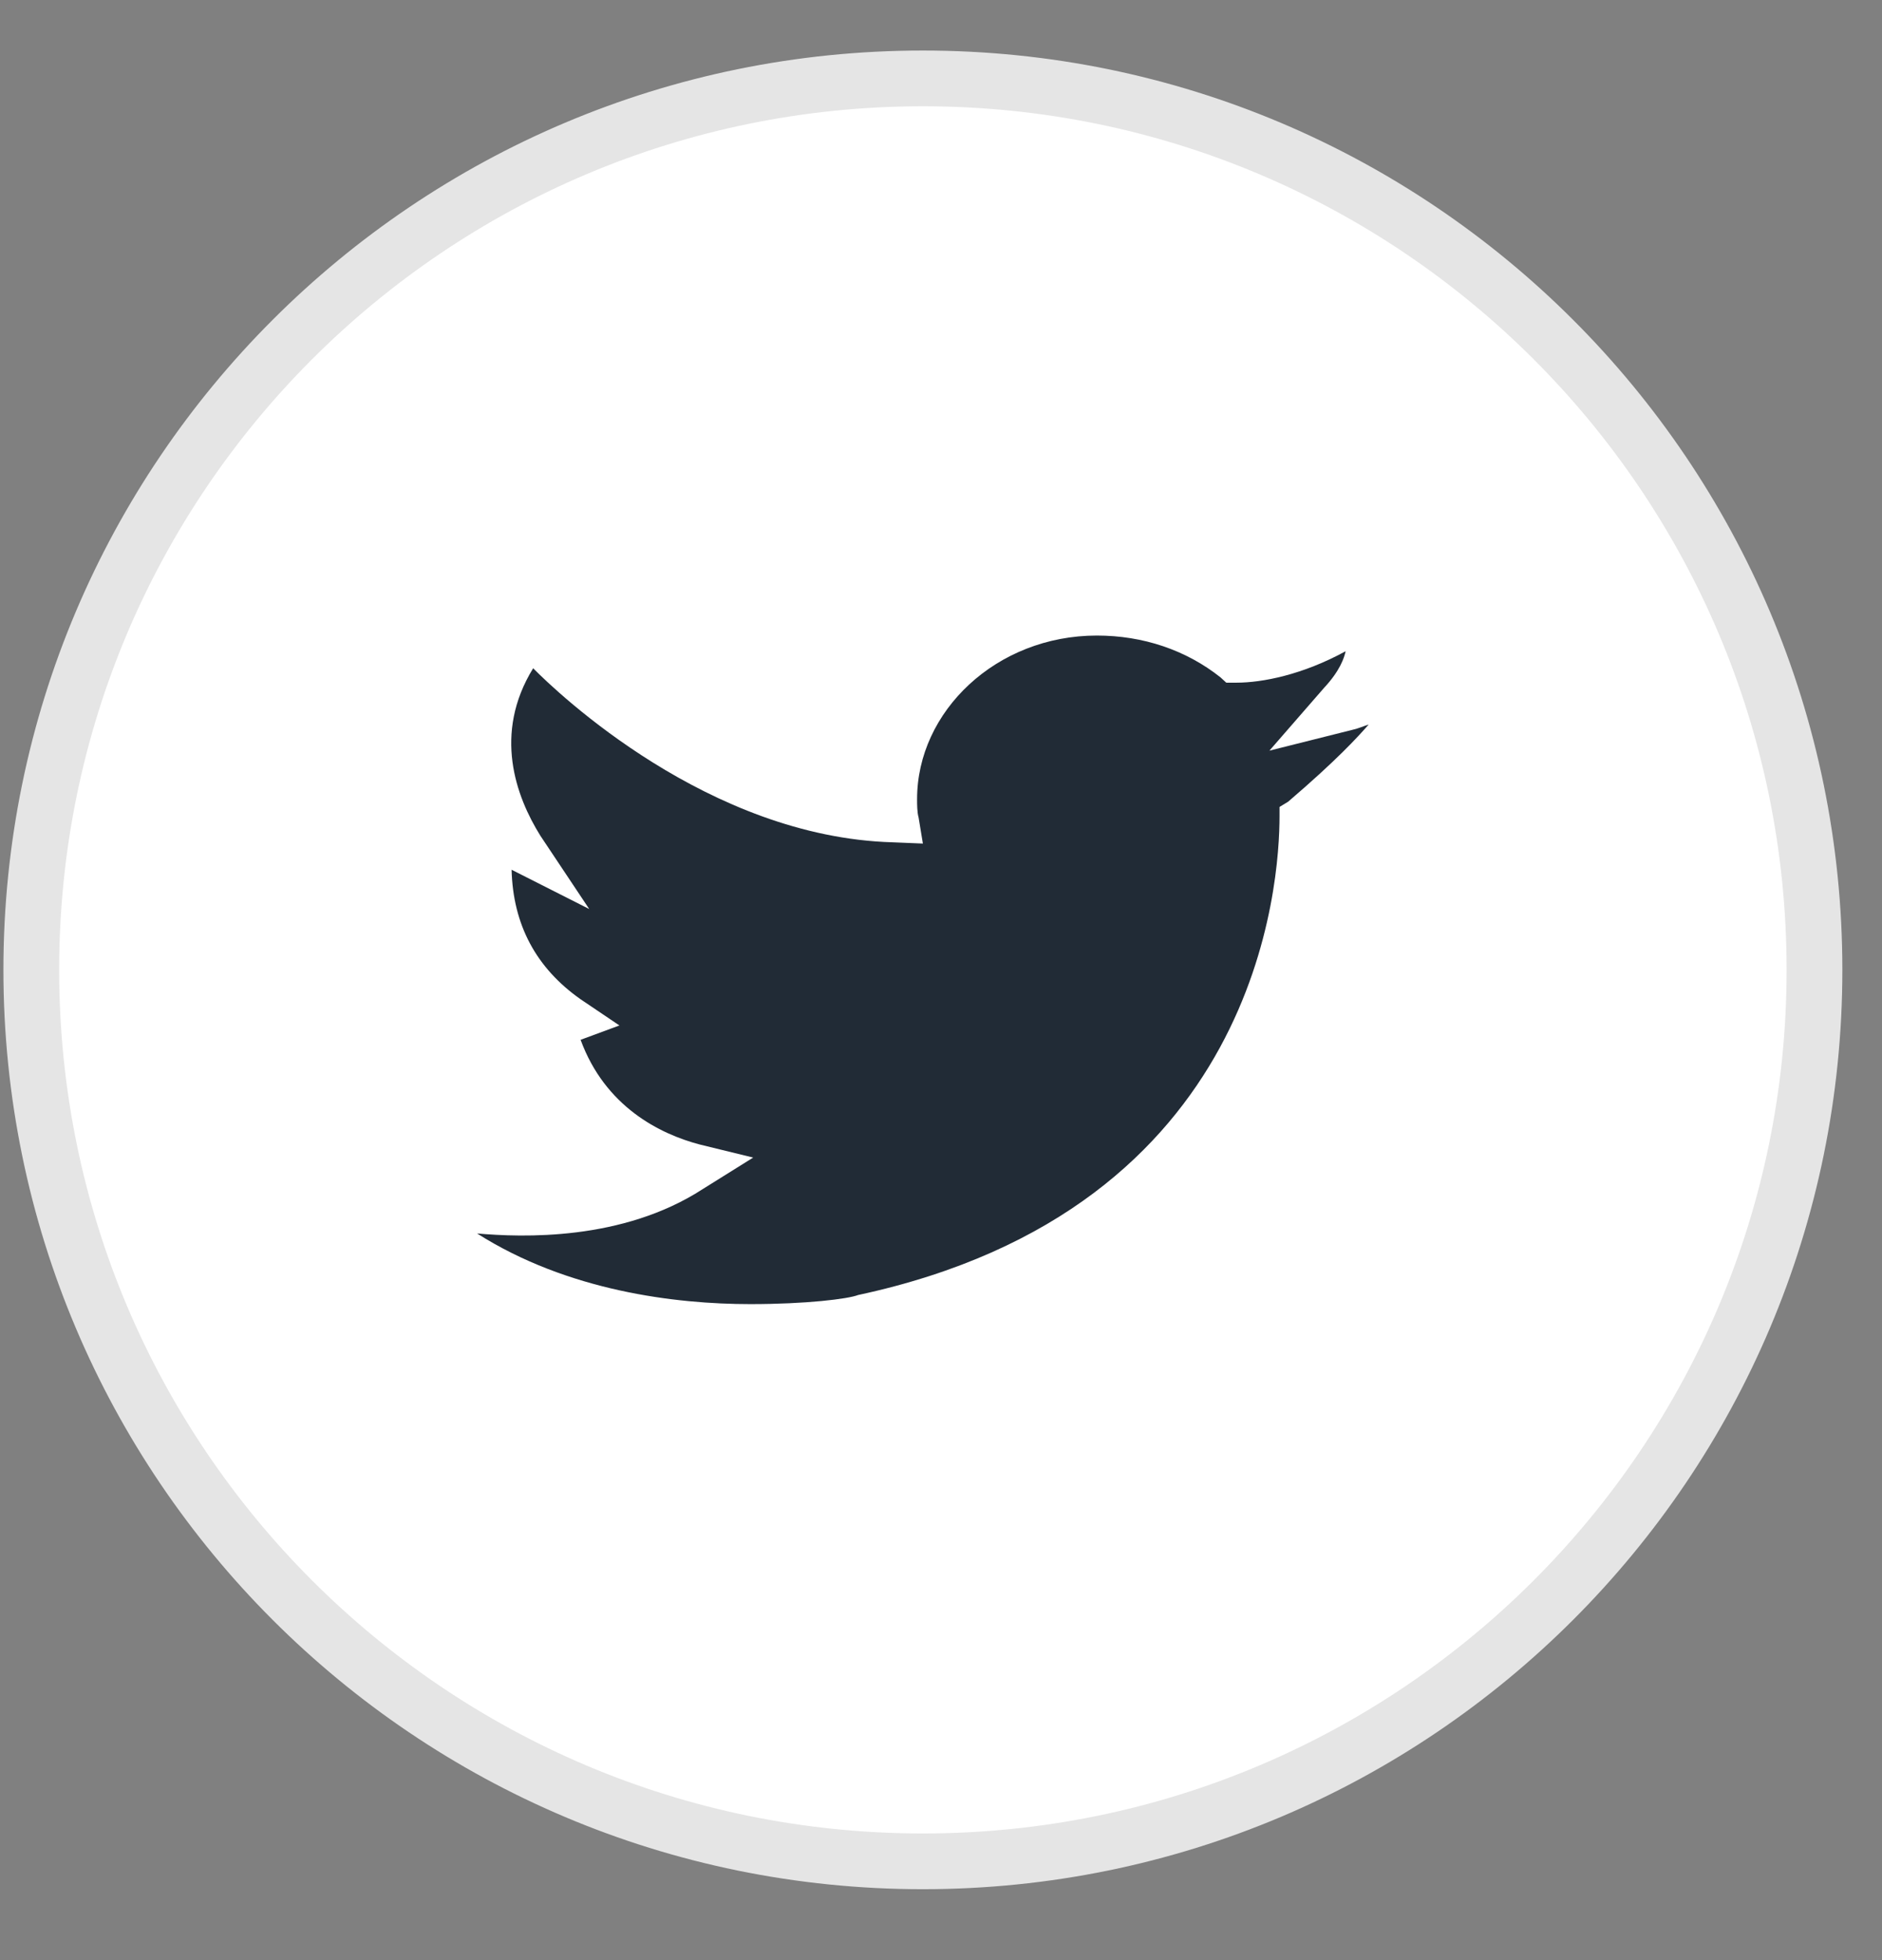 <svg width="24" height="25" viewBox="0 0 24 25" fill="none" xmlns="http://www.w3.org/2000/svg">
<rect x="0" y="0" width="24" height="25" fill="#808080" stroke="none"/>
<path fill-rule="evenodd" clip-rule="evenodd" d="M0.399 12.37C0.399 6.09 5.489 1 11.769 1C18.048 1 23.139 6.09 23.139 12.37C23.139 18.649 18.048 23.74 11.769 23.74C5.489 23.74 0.399 18.649 0.399 12.37Z" fill="white" stroke="#E5E5E5" stroke-width="0.711"/>
<path d="M16.188 9.574L16.885 8.773C17.087 8.557 17.142 8.39 17.16 8.306C16.61 8.607 16.097 8.707 15.767 8.707H15.638L15.565 8.64C15.125 8.29 14.575 8.106 13.988 8.106C12.704 8.106 11.695 9.074 11.695 10.192C11.695 10.259 11.695 10.359 11.714 10.425L11.769 10.759L11.384 10.743C9.036 10.676 7.111 8.84 6.799 8.523C6.285 9.358 6.579 10.159 6.891 10.659L7.514 11.594L6.524 11.093C6.542 11.794 6.836 12.345 7.404 12.745L7.899 13.079L7.404 13.262C7.716 14.114 8.413 14.464 8.926 14.598L9.605 14.764L8.963 15.165C7.936 15.832 6.652 15.782 6.084 15.732C7.239 16.466 8.614 16.633 9.568 16.633C10.283 16.633 10.815 16.567 10.943 16.517C16.078 15.415 16.317 11.243 16.317 10.409V10.292L16.427 10.225C17.05 9.691 17.307 9.408 17.454 9.241C17.399 9.257 17.325 9.291 17.252 9.307L16.188 9.574Z" fill="#212B36"/>
</svg>
